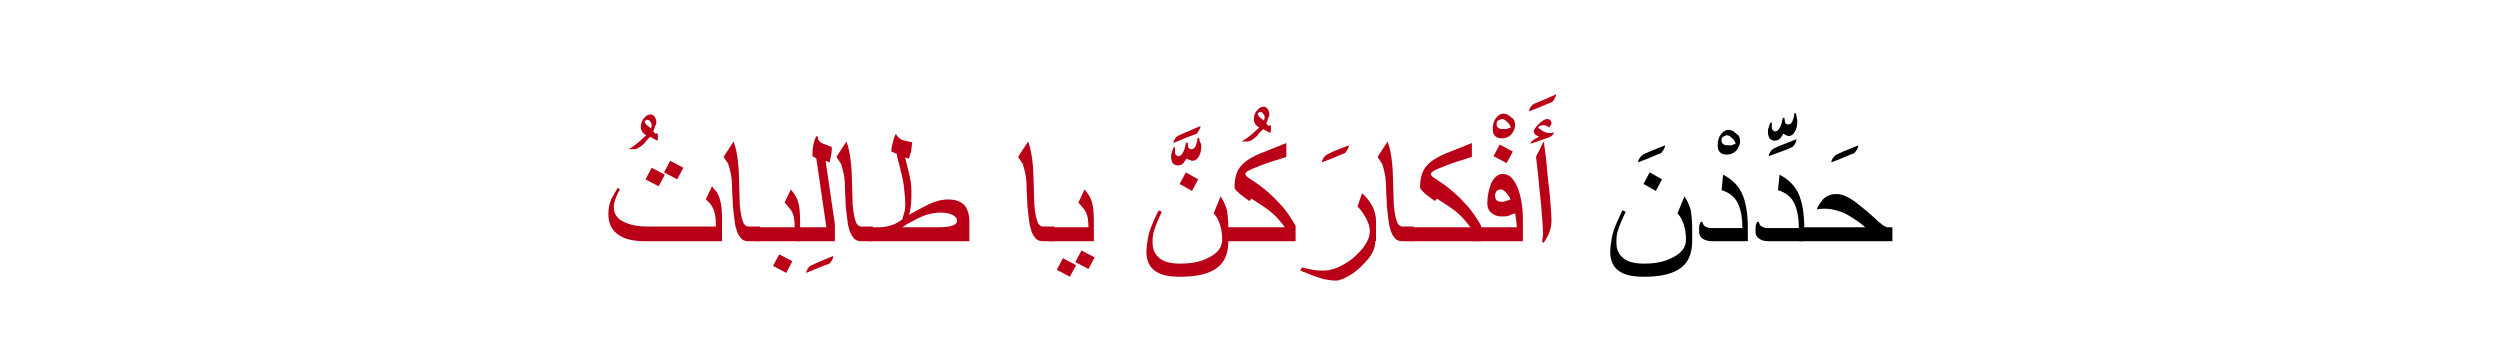 <?xml version="1.0" encoding="utf-8"?>
<!-- Generator: Adobe Illustrator 19.2.0, SVG Export Plug-In . SVG Version: 6.00 Build 0)  -->
<svg version="1.1" id="Layer_1" xmlns="http://www.w3.org/2000/svg" xmlns:xlink="http://www.w3.org/1999/xlink" x="0px" y="0px"
	 viewBox="0 0 323.4 45.9" style="enable-background:new 0 0 323.4 45.9;" xml:space="preserve">
<style type="text/css">
	.st0{fill:#BA0017;}
	.st1{fill:none;}
</style>
<g>
	<g>
		<g>
			<g>
				<g>
					<path class="st0" d="M85.1,17.4c0,0.1,0,0.2,0,0.4c0,0.1,0,0.3-0.1,0.4l-0.9-0.5c-0.4,0.4-0.6,0.6-0.7,0.8
						c-0.5,0.5-1,0.8-1.3,0.8h-0.8c0.4-0.2,0.8-0.5,1.3-0.9c0.4-0.4,0.8-0.7,1-0.9c-0.2-0.1-0.4-0.3-0.5-0.4
						c-0.1-0.2-0.2-0.4-0.2-0.6c0-0.5,0.1-0.9,0.4-1.2c0.3-0.4,0.6-0.5,0.9-0.5c0.2,0,0.3,0.1,0.5,0.3c0.1,0.2,0.2,0.4,0.2,0.7
						c0,0.1,0,0.3-0.1,0.4s-0.1,0.4-0.3,0.8c0.1,0.1,0.2,0.2,0.3,0.3C85,17.2,85.1,17.3,85.1,17.4z M84.3,16.2
						c0-0.2-0.1-0.4-0.2-0.5c-0.1-0.2-0.3-0.2-0.4-0.2c-0.1,0-0.1,0-0.2,0.1c0,0-0.1,0.1-0.1,0.1c0,0.2,0.1,0.3,0.3,0.5l0.5,0.4
						C84.3,16.4,84.3,16.3,84.3,16.2z"/>
					<path class="st0" d="M93.4,31.2h-10c-1.3,0-2.4-0.2-3.2-0.7c-1-0.6-1.5-1.5-1.5-2.8c0-0.7,0.1-1.3,0.4-2
						c0.1-0.2,0.4-0.7,0.8-1.4l0.3,0.2c-0.2,0.3-0.3,0.6-0.5,1c-0.2,0.5-0.3,0.9-0.3,1.3c0,0.8,0.4,1.5,1.3,1.9
						c0.8,0.4,1.8,0.6,3,0.6h8.9v-0.3c0-0.8-0.1-1.4-0.3-1.9s-0.5-0.9-1-1.3l0.8-1.7c0.3,0.4,0.5,0.6,0.6,0.7
						c0.5,0.8,0.7,1.9,0.7,3.4V31.2z M86,22.6l-0.8,1.5l-1.7-0.9l0.8-1.5L86,22.6z M88.4,21.7l-0.8,1.5l-1.7-0.9l0.8-1.5L88.4,21.7z
						"/>
					<path class="st0" d="M98.3,31.2h-1.5c-0.5,0-0.9-0.2-1.1-0.6c-0.3-0.3-0.4-0.8-0.6-1.5c-0.1-0.7-0.2-1.5-0.3-2.5
						c0-0.8-0.1-1.6-0.1-2.4c0-0.8-0.1-1.5-0.2-1.9c-0.1-0.4-0.2-0.8-0.3-1.1c-0.2-0.3-0.4-0.6-0.6-0.9l1.3-2c0.3,0.8,0.5,1.8,0.6,3
						c0.1,0.7,0.1,2.5,0.2,5.2c0.1,1.2,0.3,2,0.5,2.4c0.2,0.3,0.4,0.4,0.6,0.4h1.5V31.2z"/>
					<path class="st0" d="M103.6,31.2h-6v-1.8h5.2c0-0.8-0.1-1.5-0.3-1.9c-0.1-0.3-0.5-0.7-1-1.3l0.8-1.7c0.5,0.6,0.8,1.1,0.9,1.5
						c0.2,0.5,0.3,1.4,0.3,2.7V31.2z M102.5,33.8l-0.8,1.5l-1.7-0.9l0.8-1.5L102.5,33.8z"/>
					<path class="st0" d="M107.8,33.1c0,0.3-0.2,0.7-0.5,1c-0.6,0.2-1.6,0.6-3,1.2c0-0.3,0.2-0.6,0.5-0.9
						C105.2,34.2,106.3,33.7,107.8,33.1z"/>
					<path class="st0" d="M108,31.2h-5.2v-1.8h4.1l-1.3-8.9l-0.5-0.3c0-0.5,0-0.9,0.1-1.4s0.2-0.8,0.4-1.2l0.2,0.1
						c0,0.4,0.2,0.7,0.7,0.9c0.4,0.1,0.7,0.3,1.1,0.4c0,0.4,0,0.7-0.1,1.1c-0.1,0.4-0.1,0.7-0.2,0.9l-0.5-0.2l1.2,8.2V31.2z"/>
					<path class="st0" d="M112.9,31.2h-1.5c-0.5,0-0.9-0.2-1.1-0.6c-0.3-0.3-0.4-0.8-0.6-1.5c-0.1-0.7-0.2-1.5-0.3-2.5
						c0-0.8-0.1-1.6-0.1-2.4c0-0.8-0.1-1.5-0.2-1.9c-0.1-0.4-0.2-0.8-0.3-1.1c-0.2-0.3-0.4-0.6-0.6-0.9l1.3-2c0.3,0.8,0.5,1.8,0.6,3
						c0.1,0.7,0.1,2.5,0.2,5.2c0.1,1.2,0.3,2,0.5,2.4c0.2,0.3,0.4,0.4,0.6,0.4h1.5V31.2z"/>
					<path class="st0" d="M125.5,31.2h-13.3v-1.8l1.6,0c0.5,0,0.9-0.1,1.3-0.2c0.5-0.1,1-0.4,1.6-0.8c0.1-0.3,0.2-0.6,0.3-1
						s0.1-0.7,0.1-1c0-0.8-0.1-1.6-0.2-2.5c-0.1-0.7-0.3-1.4-0.5-2.3c-0.1-0.5-0.3-1-0.4-1.7l-0.7-0.3c0-0.4,0.1-0.8,0.2-1.2
						c0.1-0.4,0.2-0.8,0.4-1.1c0.1,0.3,0.4,0.6,0.8,0.8c0.3,0.1,0.7,0.2,1.3,0.3c-0.1,0.7-0.1,1.2-0.2,1.4s-0.1,0.4-0.2,0.7
						c0,0-0.2,0-0.4-0.1l-0.1,0c0.2,0.8,0.4,1.7,0.6,2.5c0.2,0.9,0.2,1.6,0.2,2.2c0,0.5,0,1.1-0.1,1.7c0,0.2-0.1,0.6-0.2,1
						c1.2-0.7,2-1.1,2.4-1.3c1-0.5,1.9-0.7,2.7-0.7c0.9,0,1.7,0.3,2.1,0.8c0.4,0.5,0.6,1.2,0.6,2.2V31.2z M123.8,28.6
						c0-0.4-0.2-0.6-0.6-0.8s-0.9-0.3-1.6-0.3c-0.5,0-1.1,0.1-1.8,0.3c-0.5,0.2-1.1,0.4-1.7,0.8c-0.5,0.2-0.9,0.5-1.4,0.8h4.6
						C123,29.4,123.8,29.1,123.8,28.6z"/>
					<path class="st0" d="M136.4,31.2h-1.5c-0.5,0-0.9-0.2-1.1-0.6c-0.3-0.3-0.4-0.8-0.6-1.5c-0.1-0.7-0.2-1.5-0.3-2.5
						c0-0.8-0.1-1.6-0.1-2.4c0-0.8-0.1-1.5-0.2-1.9c-0.1-0.4-0.2-0.8-0.3-1.1c-0.2-0.3-0.4-0.6-0.6-0.9l1.3-2c0.3,0.8,0.5,1.8,0.6,3
						c0.1,0.7,0.1,2.5,0.2,5.2c0.1,1.2,0.3,2,0.5,2.4c0.2,0.3,0.4,0.4,0.6,0.4h1.5V31.2z"/>
					<path class="st0" d="M141.6,31.2h-6v-1.8h5.2c0-0.8-0.1-1.5-0.3-1.9c-0.1-0.3-0.5-0.7-1-1.3l0.8-1.7c0.5,0.6,0.8,1.1,0.9,1.5
						c0.2,0.5,0.3,1.4,0.3,2.7V31.2z M139.2,34.3l-0.8,1.5l-1.7-0.9l0.8-1.5L139.2,34.3z M141.6,33.3l-0.8,1.5l-1.7-0.9l0.8-1.5
						L141.6,33.3z"/>
					<path class="st0" d="M155.4,18.9c0,0.5-0.1,1-0.3,1.3c-0.2,0.4-0.5,0.6-0.8,0.6c-0.1,0-0.2,0-0.4-0.1c-0.1,0-0.2-0.1-0.4-0.2
						c-0.1,0.2-0.3,0.4-0.4,0.6c-0.2,0.2-0.5,0.3-0.7,0.3c-0.3,0-0.5-0.1-0.7-0.3c-0.1-0.2-0.2-0.5-0.2-0.8c0-0.2,0-0.4,0.1-0.6
						c0-0.1,0.1-0.3,0.2-0.6l0.2-0.1c0,0.1,0,0.1,0,0.3c0,0.1,0,0.2,0,0.3c0,0.2,0,0.3,0.1,0.4c0.1,0.1,0.2,0.2,0.3,0.2
						c0.3,0,0.5-0.2,0.7-0.6c0.1-0.2,0.2-0.5,0.3-1.1l0.2-0.1c0.1,0.3,0.1,0.6,0.1,0.6c0.1,0.2,0.2,0.3,0.4,0.3
						c0.3,0,0.5-0.2,0.6-0.5c0.1-0.3,0.2-0.6,0.2-0.9l0.2-0.1c0,0.1,0.1,0.3,0.1,0.5C155.4,18.6,155.4,18.8,155.4,18.9z M155.3,16.3
						c0,0.3-0.2,0.6-0.5,1c-0.6,0.2-1.6,0.6-3,1.2c0-0.3,0.2-0.6,0.5-0.9C152.7,17.4,153.7,17,155.3,16.3z"/>
					<path class="st0" d="M158.9,31.2c0,1.6-0.5,2.7-1.4,3.4c-1,0.8-2.6,1.2-4.8,1.2c-1.4,0-2.5-0.2-3.2-0.7
						c-0.8-0.5-1.2-1.4-1.2-2.5c0-0.6,0.1-1.2,0.2-1.8c0.1-0.6,0.3-1.2,0.6-1.9c0.2-0.4,0.4-1,0.8-1.7l0.4,0.2c-0.5,1-0.8,1.8-1,2.4
						c-0.2,0.6-0.2,1.1-0.2,1.6c0,0.9,0.3,1.5,0.9,2s1.5,0.7,2.7,0.7c1.3,0,2.5-0.2,3.5-0.7c1.3-0.6,1.9-1.4,1.9-2.4
						c0-0.7-0.1-1.4-0.3-2c-0.2-0.5-0.4-1-0.8-1.4l0.9-2.2c0.4,0.6,0.6,1.1,0.8,1.7c0.1,0.6,0.2,1.4,0.2,2.3V31.2z M155,23.2
						l-0.8,1.5l-1.6-0.9l0.8-1.5L155,23.2z"/>
					<path class="st0" d="M164.4,16.4c0,0.1,0,0.2,0,0.4c0,0.1,0,0.3-0.1,0.4l-0.9-0.5c-0.4,0.4-0.6,0.6-0.7,0.8
						c-0.5,0.5-1,0.8-1.3,0.8h-0.8c0.4-0.2,0.8-0.5,1.3-0.9c0.4-0.4,0.8-0.7,1-0.9c-0.2-0.1-0.4-0.3-0.5-0.4
						c-0.1-0.2-0.2-0.4-0.2-0.6c0-0.5,0.1-0.9,0.4-1.2c0.3-0.4,0.6-0.5,0.9-0.5c0.2,0,0.3,0.1,0.5,0.3c0.1,0.2,0.2,0.4,0.2,0.7
						c0,0.1,0,0.3-0.1,0.4s-0.1,0.4-0.3,0.8c0.1,0.1,0.2,0.2,0.3,0.3C164.4,16.1,164.4,16.2,164.4,16.4z M163.6,15.2
						c0-0.2-0.1-0.4-0.2-0.5c-0.1-0.2-0.3-0.2-0.4-0.2c-0.1,0-0.1,0-0.2,0.1c0,0-0.1,0.1-0.1,0.1c0,0.2,0.1,0.3,0.3,0.5l0.5,0.4
						C163.6,15.3,163.6,15.2,163.6,15.2z"/>
					<path class="st0" d="M167.4,31.2h-9.2v-1.8h8c-0.5-0.7-1.1-1.4-1.7-1.9c-0.6-0.5-1.5-1.1-2.6-1.8l-0.3,0.3l-1.2-0.9
						c-0.4-0.4-0.7-0.6-0.7-0.9c0-1.2,0.3-2.2,0.9-2.8c0.5-0.6,1.5-1.2,2.8-1.7l3-1.2v1.8l-2.2,0.7c-0.9,0.3-1.6,0.6-2.1,0.8
						c-0.7,0.3-1,0.5-1,0.7s0.2,0.4,0.7,0.7c0.3,0.2,0.6,0.4,0.9,0.6c1.1,0.8,2,1.6,2.8,2.5c0.9,0.9,1.5,1.9,2.1,2.9V31.2z"/>
					<path class="st0" d="M174.5,18.8c0,0.3-0.2,0.6-0.5,1c-0.6,0.2-1.6,0.7-3,1.2c0-0.3,0.2-0.6,0.5-0.9
						C171.9,19.8,172.9,19.4,174.5,18.8z"/>
					<path class="st0" d="M177.9,31.2c0,0.8-0.3,1.6-1,2.4c-0.6,0.7-1.3,1.4-2.1,1.9c-0.8,0.5-1.5,0.8-2,0.8c-0.5,0-1-0.1-1.6-0.2
						c-0.4-0.1-0.9-0.3-1.5-0.5c-0.5-0.2-1-0.4-1.5-0.6l0.2-0.4c0.5,0.1,0.9,0.2,1.4,0.3s1,0.1,1.4,0.1c0.9,0,1.8-0.3,2.8-0.9
						c0.9-0.5,1.6-1.2,2.3-2c0.6-0.8,0.9-1.5,0.9-2.2c0-0.6-0.2-1.1-0.5-1.7c-0.3-0.5-0.6-1-1.1-1.5l0.6-1.7c0.6,0.5,1,1.1,1.3,1.6
						c0.3,0.6,0.5,1.3,0.5,2V31.2z"/>
					<path class="st0" d="M182.9,31.2h-1.5c-0.5,0-0.9-0.2-1.1-0.6c-0.3-0.3-0.4-0.8-0.6-1.5c-0.1-0.7-0.2-1.5-0.3-2.5
						c0-0.8-0.1-1.6-0.1-2.4c0-0.8-0.1-1.5-0.2-1.9c-0.1-0.4-0.2-0.8-0.3-1.1c-0.2-0.3-0.4-0.6-0.6-0.9l1.3-2c0.3,0.8,0.5,1.8,0.6,3
						c0.1,0.7,0.1,2.5,0.2,5.2c0.1,1.2,0.3,2,0.5,2.4c0.2,0.3,0.4,0.4,0.6,0.4h1.5V31.2z"/>
					<path class="st0" d="M191.4,31.2h-9.2v-1.8h8c-0.5-0.7-1.1-1.4-1.7-1.9c-0.6-0.5-1.5-1.1-2.6-1.8l-0.3,0.3l-1.2-0.9
						c-0.4-0.4-0.7-0.6-0.7-0.9c0-1.2,0.3-2.2,0.9-2.8c0.5-0.6,1.5-1.2,2.8-1.7l3-1.2v1.8l-2.2,0.7c-0.9,0.3-1.6,0.6-2.1,0.8
						c-0.7,0.3-1,0.5-1,0.7s0.2,0.4,0.7,0.7c0.3,0.2,0.6,0.4,0.9,0.6c1.1,0.8,2,1.6,2.8,2.5c0.9,0.9,1.5,1.9,2.1,2.9V31.2z"/>
					<path class="st0" d="M196,16.2c0,0.4-0.2,0.8-0.5,1.2c-0.3,0.3-0.7,0.5-1.2,0.5c-0.4,0-0.7-0.1-0.9-0.3
						c-0.2-0.2-0.3-0.5-0.3-0.9c0-0.5,0.1-1,0.4-1.4c0.3-0.4,0.6-0.6,1-0.6c0.4,0,0.7,0.2,1,0.5C195.9,15.4,196,15.8,196,16.2z
						 M195.4,16.5c0-0.2-0.1-0.4-0.4-0.7s-0.5-0.4-0.7-0.4c-0.2,0-0.3,0.1-0.5,0.2s-0.2,0.3-0.2,0.5c0,0.2,0.1,0.4,0.3,0.5
						c0.2,0.1,0.4,0.1,0.8,0.1c0.2,0,0.3,0,0.4-0.1S195.4,16.6,195.4,16.5z"/>
					<path class="st0" d="M197.1,31.2h-6.5v-1.8h5.6c0-0.6-0.1-1.2-0.2-1.8c-0.4,0.1-0.6,0.2-0.8,0.3c-0.3,0.1-0.6,0.1-0.9,0.1
						c-0.5,0-0.9-0.1-1.3-0.4c-0.4-0.3-0.6-0.7-0.6-1.3c0-1,0.2-1.8,0.5-2.6c0.4-0.8,0.9-1.2,1.5-1.2c0.9,0,1.5,0.7,2,2
						c0.4,1.1,0.6,2.4,0.6,3.9V31.2z M195.7,19.6l-0.8,1.5l-1.7-0.9l0.8-1.5L195.7,19.6z M195.4,25.8c-0.1-0.3-0.3-0.5-0.5-0.8
						c-0.3-0.4-0.6-0.5-0.8-0.5c-0.2,0-0.3,0.1-0.5,0.2c-0.1,0.2-0.2,0.3-0.2,0.6c0,0.6,0.3,0.8,0.9,0.8c0.2,0,0.3,0,0.5-0.1
						C195.1,25.9,195.2,25.9,195.4,25.8z"/>
					<path class="st0" d="M201.3,12.2c0,0.3-0.2,0.6-0.5,1c-0.6,0.2-1.6,0.7-3,1.2c0-0.3,0.2-0.6,0.5-0.9
						C198.7,13.3,199.8,12.9,201.3,12.2z"/>
					<path class="st0" d="M201,17.1c0,0.2-0.1,0.3-0.3,0.5c-0.1,0.1-0.4,0.2-0.7,0.3l-2,0.7c0-0.3,0.4-0.6,1.1-0.9
						c-0.2-0.1-0.4-0.2-0.5-0.3c-0.1-0.1-0.2-0.3-0.2-0.4c0-0.2,0.2-0.5,0.6-0.9c0.4-0.4,0.8-0.7,1.1-0.7c0.1,0,0.3,0,0.4,0.1
						c0.1,0.1,0.2,0.2,0.2,0.4c0,0.1,0,0.2-0.1,0.3s-0.1,0.2-0.2,0.3c-0.2-0.2-0.5-0.3-0.7-0.3c-0.2,0-0.3,0-0.5,0.1
						c-0.2,0.1-0.2,0.1-0.2,0.2c0,0.1,0.2,0.2,0.5,0.4c0.3,0.2,0.6,0.3,0.8,0.3c0.2,0,0.3,0,0.3,0C200.6,17.2,200.8,17.2,201,17.1z
						 M200.7,28.5c0,0.6-0.1,1.1-0.3,1.6c-0.1,0.3-0.3,0.7-0.7,1.3l-0.2-0.1c0-0.2,0-0.4,0.1-0.7c0-0.3,0-0.4,0-0.5
						c0-0.7-0.1-1.7-0.2-3.1c-0.1-1.3-0.3-2.7-0.4-4.1c-0.1-0.9-0.2-1.7-0.3-2.6c0.1-0.3,0.3-0.6,0.5-1c0.2-0.4,0.3-0.7,0.5-1
						c0.1,0.8,0.3,1.9,0.4,3.3s0.3,2.6,0.4,3.8C200.6,26.8,200.7,27.8,200.7,28.5z"/>
					<path d="M215.4,18.8c0,0.3-0.2,0.6-0.5,1c-0.6,0.2-1.6,0.7-3,1.2c0-0.3,0.2-0.6,0.5-0.9C212.8,19.8,213.9,19.4,215.4,18.8z"/>
					<path d="M218.9,31.2c0,1.6-0.5,2.7-1.4,3.4c-1,0.8-2.6,1.2-4.8,1.2c-1.4,0-2.5-0.2-3.2-0.7c-0.8-0.5-1.2-1.4-1.2-2.5
						c0-0.6,0.1-1.2,0.2-1.8c0.1-0.6,0.3-1.2,0.6-1.9c0.2-0.4,0.4-1,0.8-1.7l0.4,0.2c-0.5,1-0.8,1.8-1,2.4c-0.2,0.6-0.2,1.1-0.2,1.6
						c0,0.9,0.3,1.5,0.9,2s1.5,0.7,2.7,0.7c1.3,0,2.5-0.2,3.5-0.7c1.3-0.6,1.9-1.4,1.9-2.4c0-0.7-0.1-1.4-0.3-2
						c-0.2-0.5-0.4-1-0.8-1.4l0.9-2.2c0.4,0.6,0.6,1.1,0.8,1.7c0.1,0.6,0.2,1.4,0.2,2.3V31.2z M215,23.2l-0.8,1.5l-1.6-0.9l0.8-1.5
						L215,23.2z"/>
					<path d="M225.1,18.3c0,0.4-0.2,0.8-0.5,1.2c-0.3,0.3-0.7,0.5-1.2,0.5c-0.4,0-0.7-0.1-0.9-0.3c-0.2-0.2-0.3-0.5-0.3-0.9
						c0-0.5,0.1-1,0.4-1.4c0.3-0.4,0.6-0.6,1-0.6c0.4,0,0.7,0.2,1,0.5C225,17.5,225.1,17.9,225.1,18.3z M224.5,18.6
						c0-0.2-0.1-0.4-0.4-0.7s-0.5-0.4-0.7-0.4c-0.2,0-0.3,0.1-0.5,0.2s-0.2,0.3-0.2,0.5c0,0.2,0.1,0.4,0.3,0.5
						c0.2,0.1,0.4,0.1,0.8,0.1c0.2,0,0.3,0,0.4-0.1S224.5,18.7,224.5,18.6z"/>
					<path d="M226.1,31.2h-4.7c-0.4,0-0.8-0.1-1.1-0.3c-0.3-0.2-0.5-0.5-0.5-0.8c0-0.3,0-0.5,0-0.7c0-0.2,0.1-0.5,0.2-0.7h0.2
						c0.1,0.3,0.2,0.5,0.4,0.6c0.2,0.1,0.4,0.2,0.7,0.2h4.1c0-1.3-0.2-2.3-0.5-3c-0.4-1-1.2-1.6-2.2-1.9l0.2-2
						c1.2,0.6,2.1,1.5,2.6,2.8c0.4,1.1,0.6,2.4,0.6,4.1V31.2z"/>
					<path d="M232.5,15.7c0,0.5-0.1,1-0.3,1.3c-0.2,0.4-0.5,0.6-0.8,0.6c-0.1,0-0.2,0-0.3-0.1c-0.1,0-0.2-0.1-0.4-0.2
						c-0.1,0.2-0.3,0.4-0.4,0.6c-0.2,0.2-0.5,0.3-0.7,0.3c-0.3,0-0.5-0.1-0.7-0.3c-0.1-0.2-0.2-0.5-0.2-0.8c0-0.2,0-0.4,0.1-0.6
						c0-0.1,0.1-0.3,0.2-0.6l0.2-0.1c0,0.1,0,0.2,0,0.3c0,0.1,0,0.2,0,0.3c0,0.2,0,0.3,0.1,0.4c0.1,0.1,0.2,0.2,0.3,0.2
						c0.3,0,0.5-0.2,0.7-0.6c0.1-0.2,0.2-0.5,0.3-1.1l0.2-0.1c0.1,0.3,0.1,0.6,0.1,0.6c0.1,0.2,0.2,0.3,0.4,0.3
						c0.3,0,0.5-0.2,0.6-0.5c0.1-0.3,0.2-0.6,0.2-0.9l0.2-0.1c0,0.1,0.1,0.3,0.1,0.5C232.5,15.5,232.5,15.6,232.5,15.7z M232.4,18
						c0,0.3-0.2,0.7-0.5,1c-0.6,0.3-1.7,0.7-3.1,1.2c0-0.3,0.2-0.6,0.5-0.9C229.8,19,230.9,18.6,232.4,18z"/>
					<path d="M233.4,31.2h-4.7c-0.4,0-0.8-0.1-1.1-0.3c-0.3-0.2-0.5-0.5-0.5-0.8c0-0.3,0-0.5,0-0.7c0-0.2,0.1-0.5,0.2-0.7h0.2
						c0.1,0.3,0.2,0.5,0.4,0.6c0.2,0.1,0.4,0.2,0.7,0.2h4.1c0-1.3-0.2-2.3-0.5-3c-0.4-1-1.2-1.6-2.2-1.9l0.2-2
						c1.2,0.6,2.1,1.5,2.6,2.8c0.4,1.1,0.6,2.4,0.6,4.1V31.2z"/>
					<path d="M240.4,18.8c0,0.3-0.2,0.6-0.5,1c-0.6,0.2-1.6,0.7-3,1.2c0-0.3,0.2-0.6,0.5-0.9C237.9,19.8,238.9,19.4,240.4,18.8z"/>
					<path d="M244.8,31.2h-12.1v-1.8h8.6c-0.7-0.6-1.3-1-1.8-1.3c-0.6-0.4-1.2-0.7-1.7-0.8c-0.6-0.2-1.1-0.3-1.7-0.3
						c-0.4,0-0.7,0-1.1,0.1c0.2-0.5,0.5-0.9,0.8-1.3c0.5-0.5,1.1-0.7,1.8-0.7c0.7,0,1.6,0.4,2.5,1.1c0.5,0.4,1.3,1,2.4,2
						c0.8,0.8,1.4,1.2,1.7,1.2h0.6V31.2z"/>
				</g>
			</g>
		</g>
	</g>
	<rect class="st1" width="323.4" height="45.9"/>
</g>
</svg>
